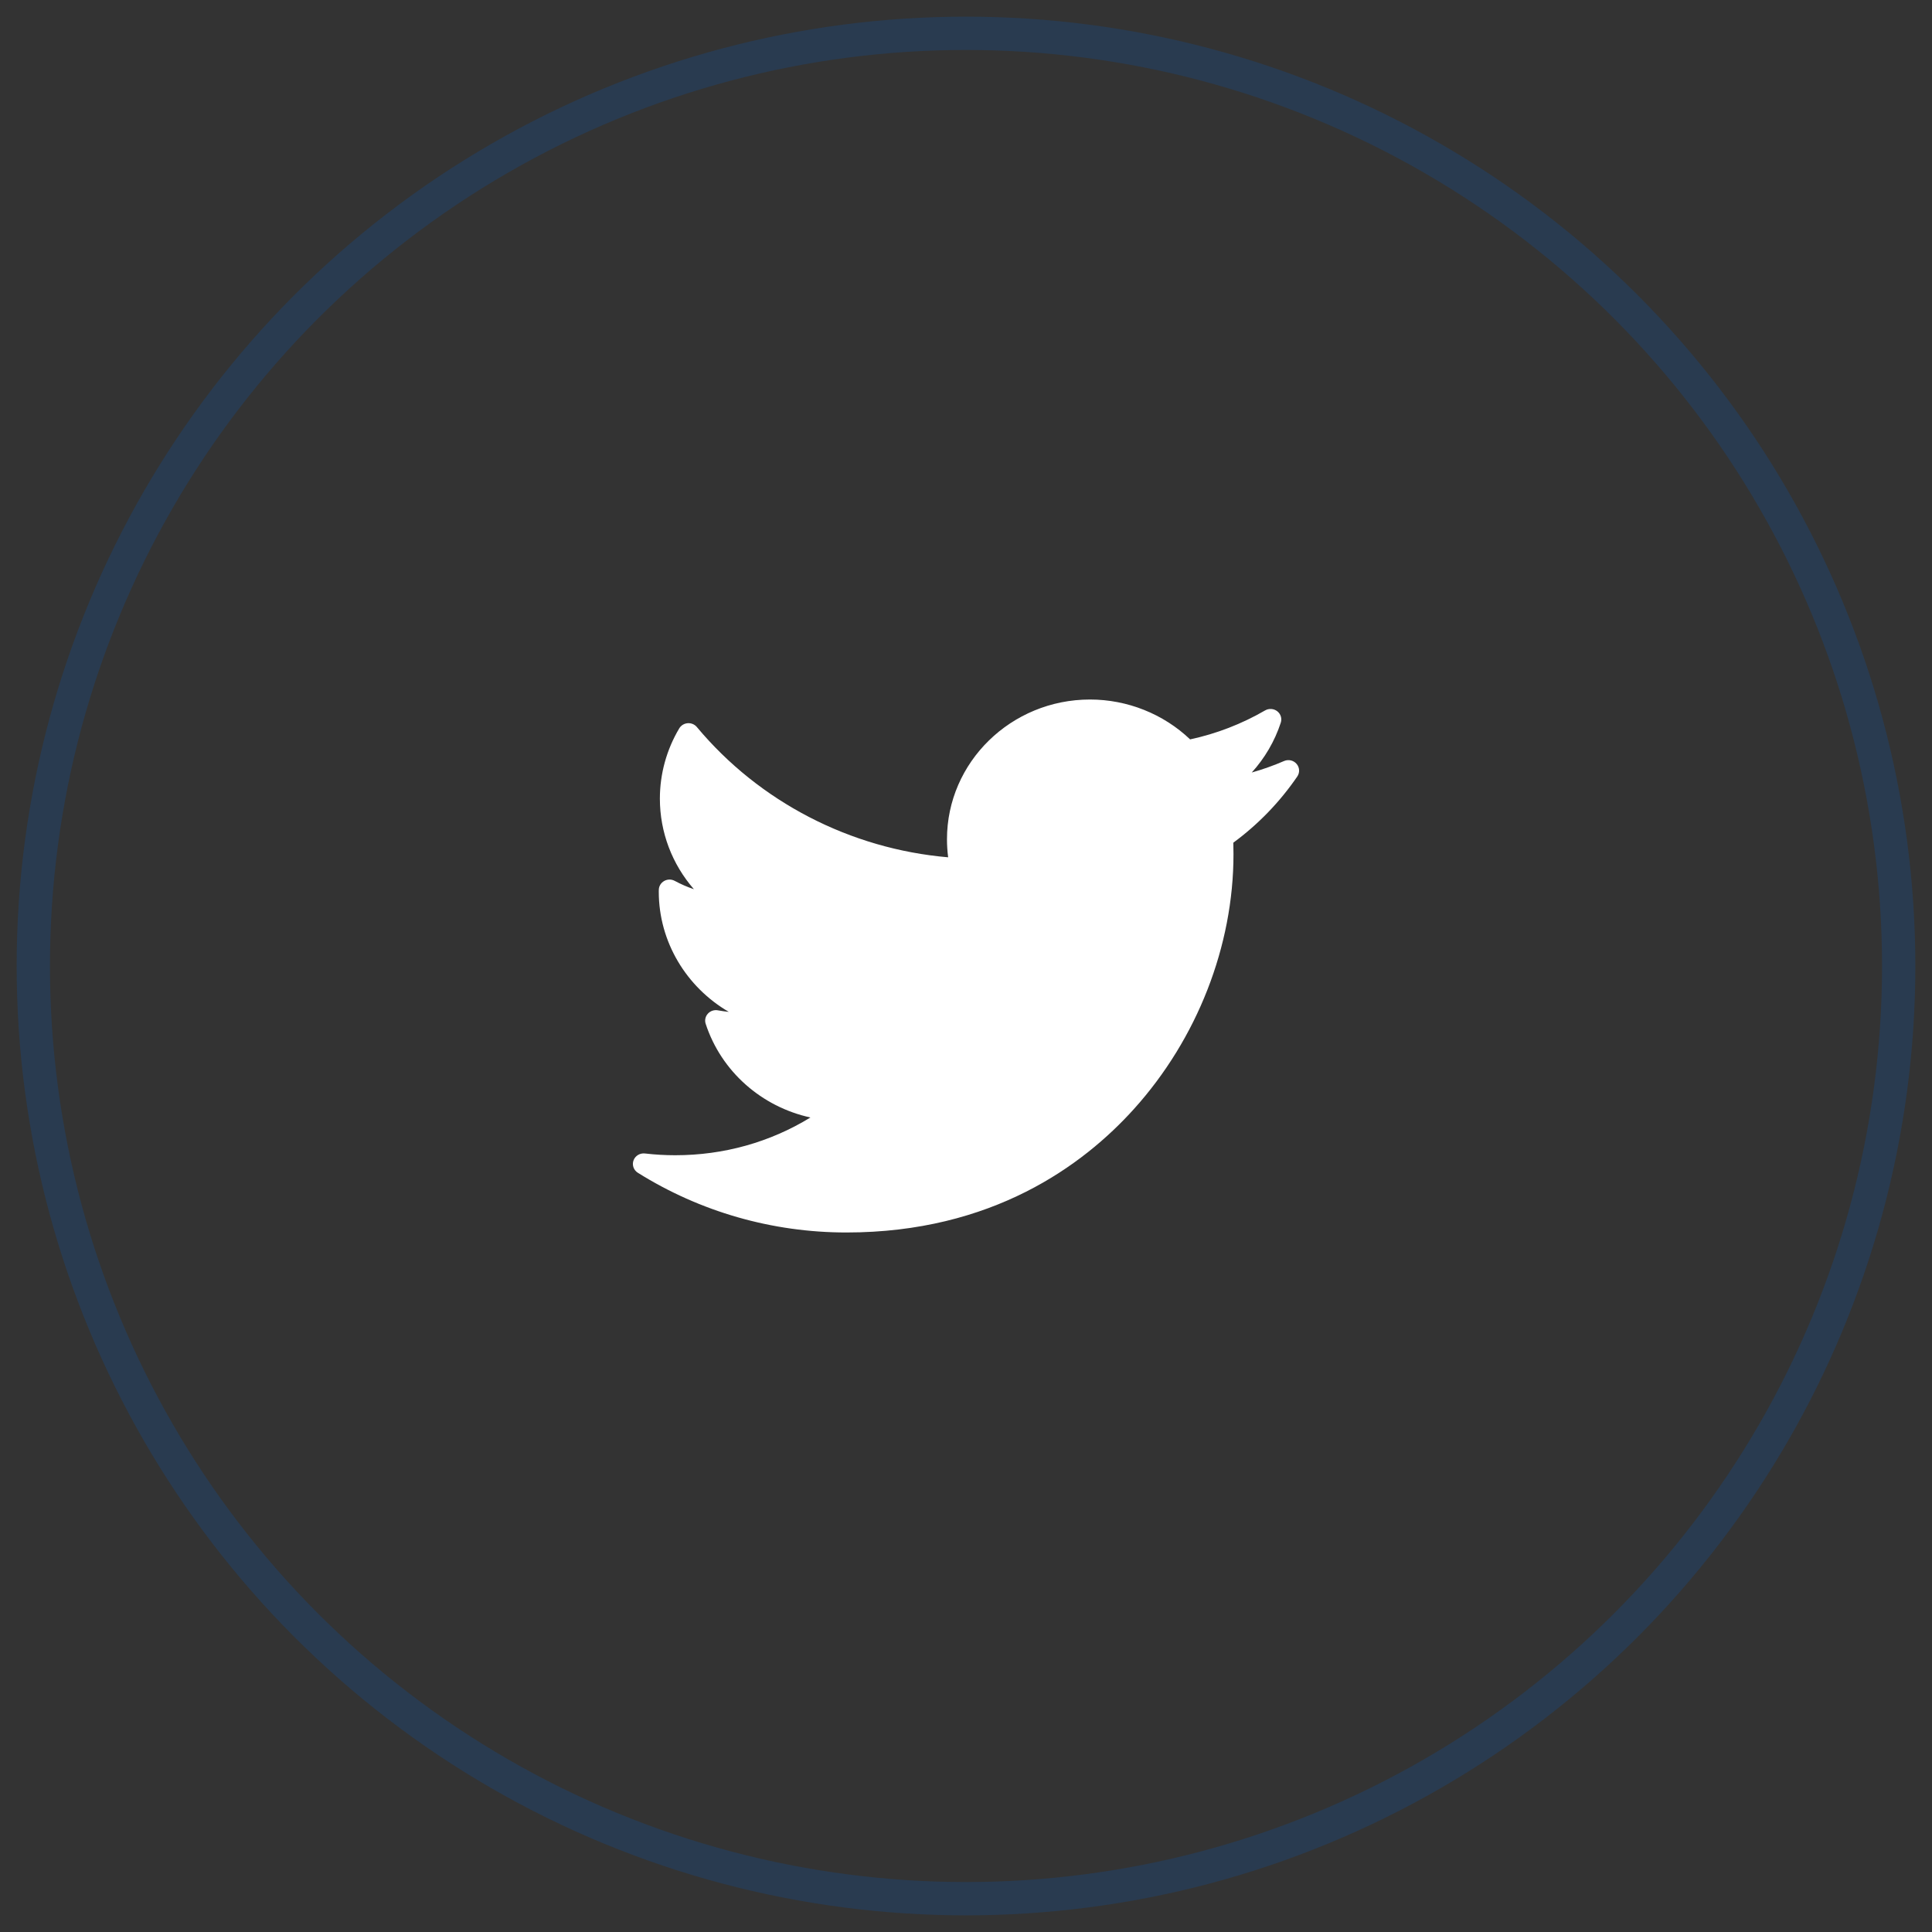 <?xml version="1.0" encoding="UTF-8"?>
<svg width="58px" height="58px" viewBox="0 0 58 58" version="1.1" xmlns="http://www.w3.org/2000/svg" xmlns:xlink="http://www.w3.org/1999/xlink">
    <rect x="0" y="0" width="58" height="58" fill="#333333" stroke="none"/>
    <!-- Generator: Sketch 52.6 (67491) - http://www.bohemiancoding.com/sketch -->
    <title>twitter</title>
    <desc>Created with Sketch.</desc>
    <g id="Page-1" stroke="none" stroke-width="1" fill="none" fill-rule="evenodd">
        <g id="individuals" transform="translate(-1582, -1120)">
            <g id="twitter" transform="translate(1583, 1121)">
                <path d="M37.547,21.847 C37.233,21.983 36.91,22.098 36.579,22.191 C36.97,21.759 37.268,21.251 37.45,20.695 C37.491,20.57 37.449,20.434 37.344,20.352 C37.239,20.271 37.093,20.261 36.978,20.328 C36.277,20.734 35.521,21.026 34.728,21.197 C33.929,20.434 32.844,20 31.723,20 C29.355,20 27.429,21.882 27.429,24.195 C27.429,24.377 27.441,24.559 27.464,24.737 C24.527,24.485 21.796,23.074 19.92,20.826 C19.853,20.746 19.75,20.703 19.645,20.711 C19.539,20.719 19.445,20.777 19.391,20.867 C19.011,21.505 18.81,22.234 18.81,22.976 C18.81,23.987 19.179,24.946 19.832,25.695 C19.633,25.628 19.441,25.544 19.257,25.445 C19.158,25.391 19.038,25.392 18.94,25.447 C18.842,25.502 18.78,25.603 18.778,25.713 C18.777,25.732 18.777,25.75 18.777,25.769 C18.777,27.278 19.609,28.637 20.879,29.377 C20.77,29.366 20.661,29.351 20.553,29.331 C20.441,29.31 20.326,29.348 20.251,29.431 C20.175,29.514 20.15,29.63 20.185,29.736 C20.655,31.171 21.866,32.227 23.33,32.548 C22.116,33.291 20.727,33.681 19.27,33.681 C18.966,33.681 18.66,33.663 18.36,33.628 C18.212,33.611 18.07,33.697 18.019,33.835 C17.968,33.973 18.022,34.128 18.148,34.207 C20.021,35.38 22.186,36 24.41,36 C28.781,36 31.515,33.986 33.039,32.296 C34.94,30.189 36.03,27.401 36.03,24.645 C36.03,24.53 36.028,24.414 36.025,24.298 C36.775,23.746 37.42,23.078 37.946,22.31 C38.025,22.193 38.017,22.039 37.924,21.932 C37.832,21.824 37.678,21.79 37.547,21.847 Z" id="XMLID_827_" fill="#FFFFFF" fill-rule="nonzero"></path>
                <circle id="Oval-8-Copy" stroke="#005CC7" opacity="0.2" cx="28" cy="28" r="28"></circle>
            </g>
        </g>
    </g>
</svg>